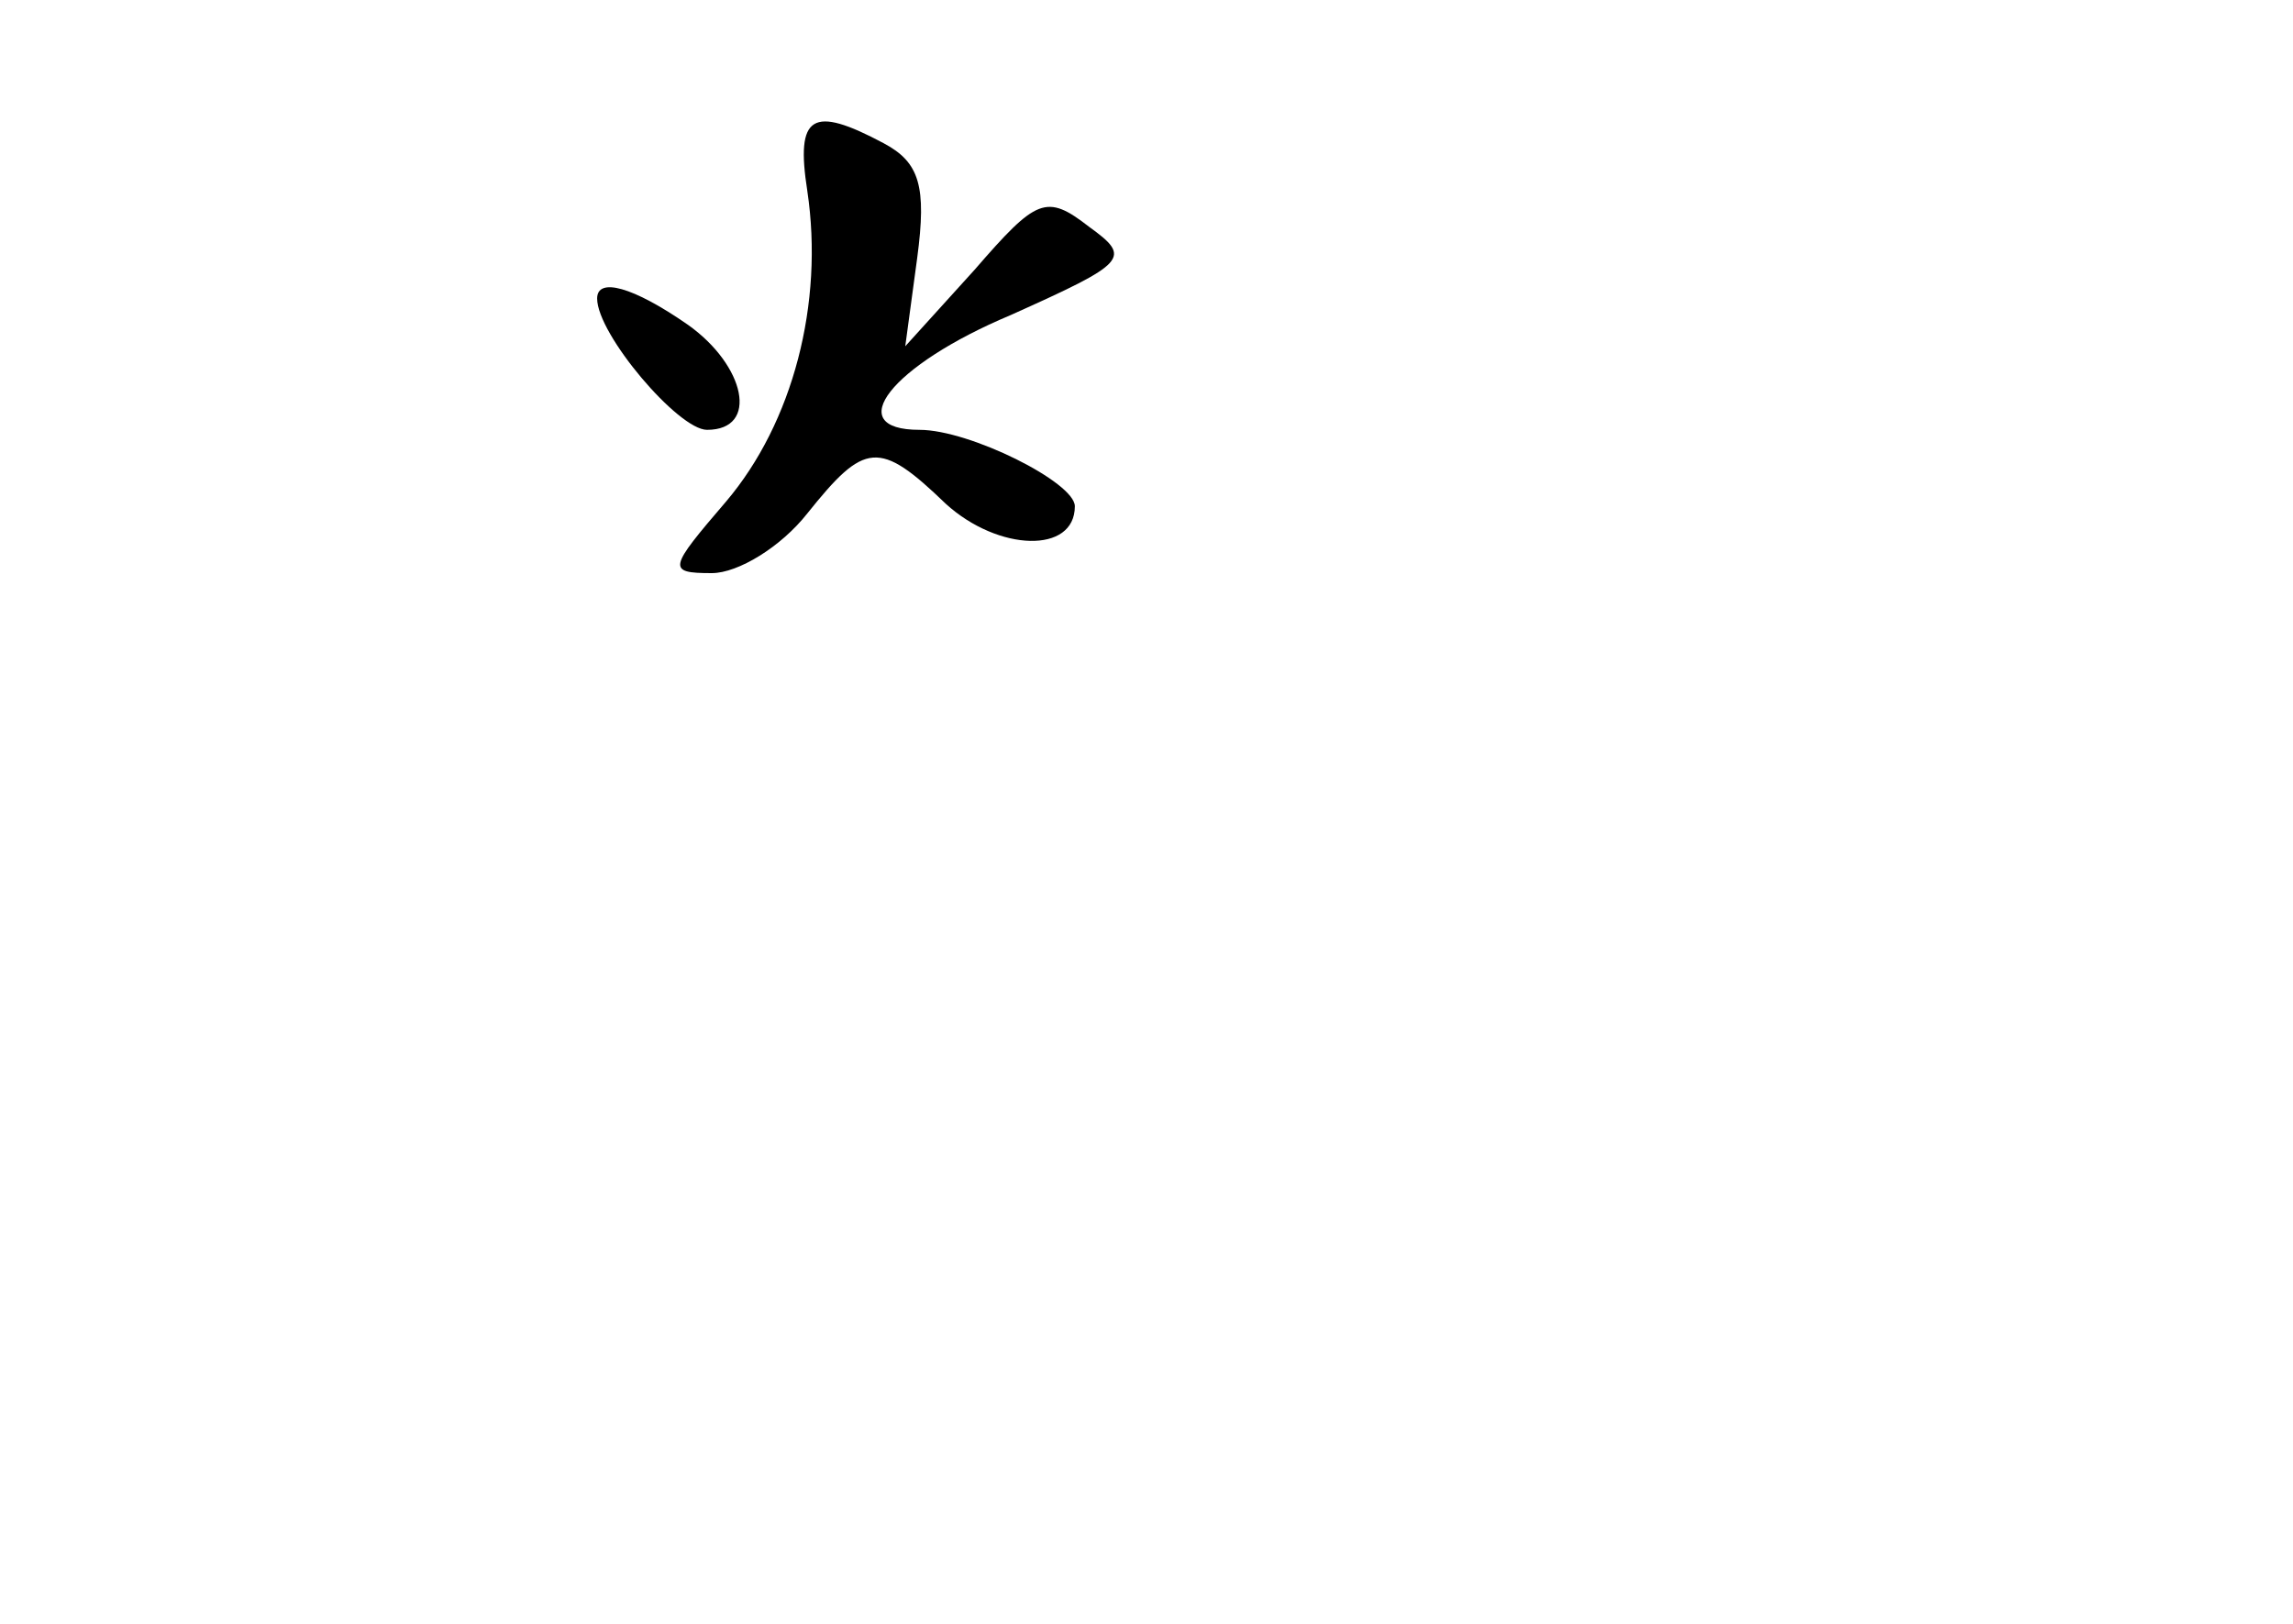 <?xml version="1.0" standalone="no"?>
<!DOCTYPE svg PUBLIC "-//W3C//DTD SVG 20010904//EN"
 "http://www.w3.org/TR/2001/REC-SVG-20010904/DTD/svg10.dtd">
<svg version="1.0" xmlns="http://www.w3.org/2000/svg"
 width="96pt" height="68pt" viewBox="0 0 96 68"
 preserveAspectRatio="xMidYMid meet">
<g transform="translate(0,68) scale(0.1,-0.1)"
fill="#000000" stroke="none">
<path d="M338 600 c7 -47 -6 -97 -34 -130 -24 -28 -25 -30 -6 -30 11 0 29 11
40 25 24 30 30 31 58 4 22 -20 54 -21 54 -1 0 10 -44 32 -65 32 -33 0 -12 27
38 48 49 22 51 24 33 37 -18 14 -22 12 -48 -18 l-29 -32 5 37 c4 30 1 40 -14
48 -30 16 -37 12 -32 -20z"/>
<path d="M250 555 c0 -15 34 -55 46 -55 22 0 16 27 -8 44 -23 16 -38 20 -38
11z"/>
</g>
</svg>
